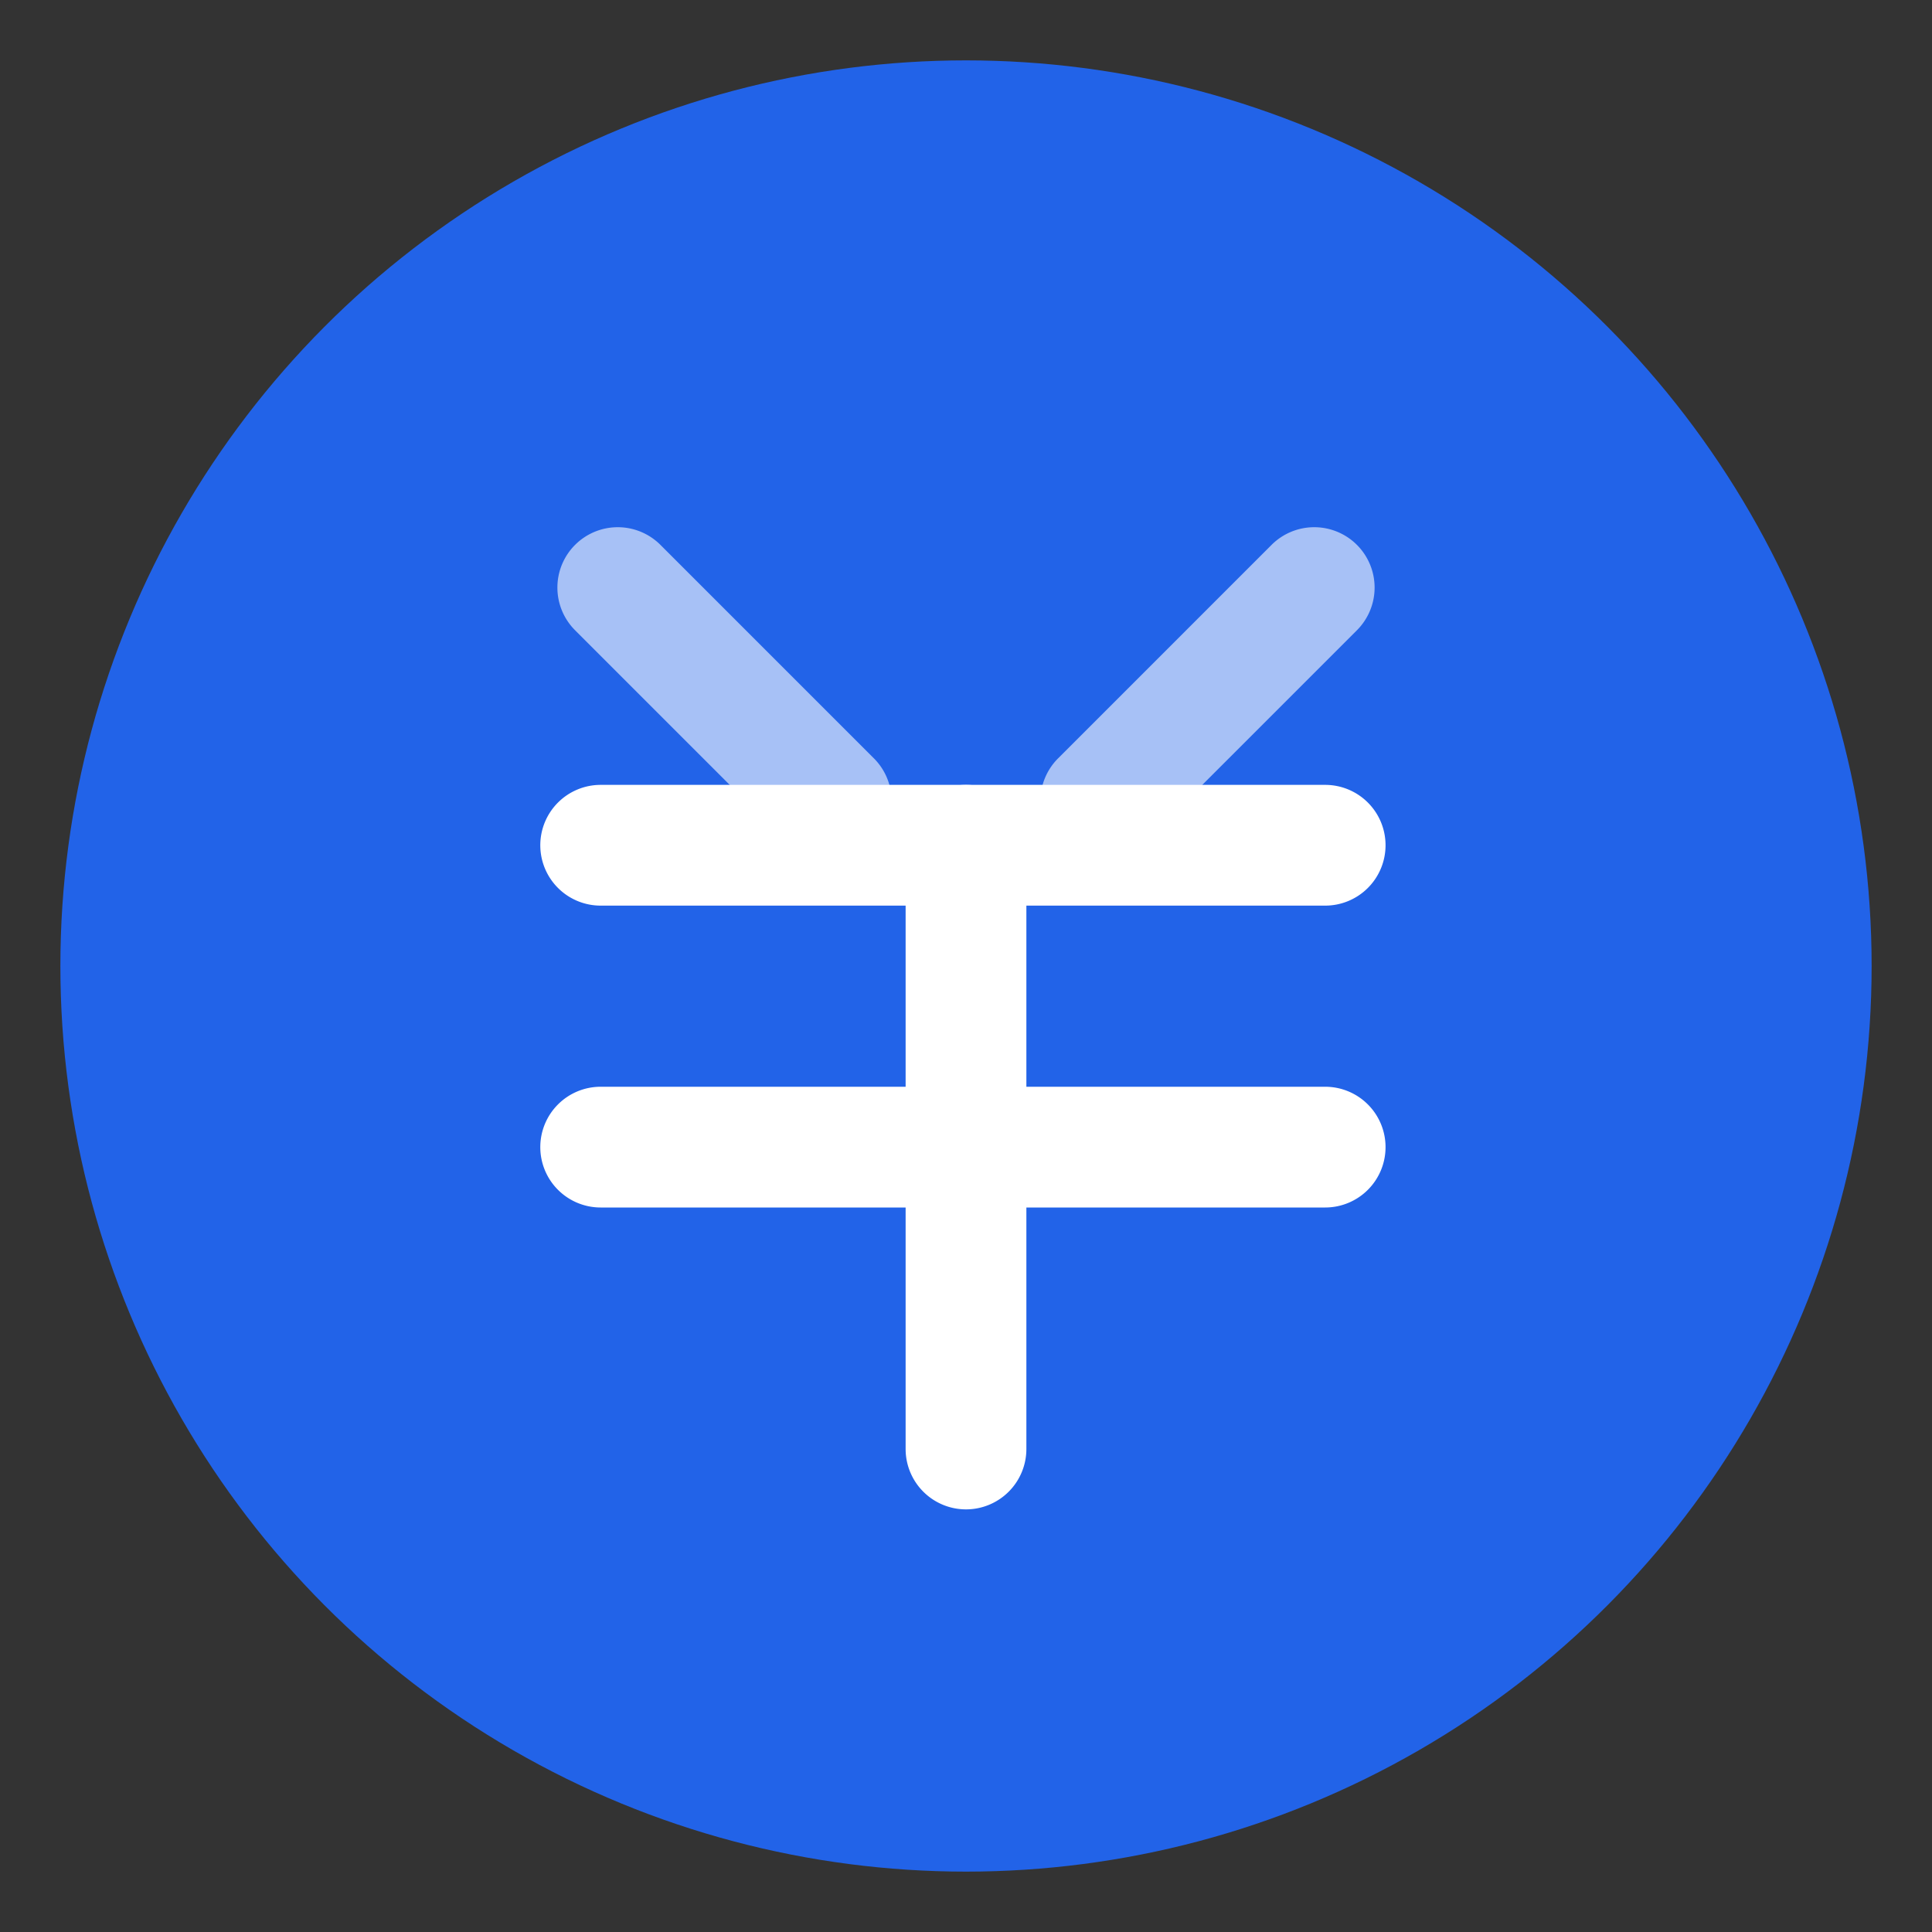 <svg xmlns="http://www.w3.org/2000/svg" width="32" height="32" viewBox="0 0 32 32"><rect x="0" y="0" width="32" height="32" fill="#333333" stroke="none"/><defs><style>.a{opacity:0;}.b{fill:#2263E8;}.c,.d{fill:#fff;}.d{opacity:0.6;}</style></defs><g transform="translate(69 -253)"><rect class="a" width="32" height="32" transform="translate(-69 253)"/><circle class="b" cx="15" cy="15" r="15" transform="translate(-68 254)"/><path class="c" d="M-59.051,268h12a1,1,0,0,0,1-1,1,1,0,0,0-1-1h-12a1,1,0,0,0-1,1A1,1,0,0,0-59.051,268Z"/><path class="c" d="M-59.051,273h12a1,1,0,0,0,1-1,1,1,0,0,0-1-1h-12a1,1,0,0,0-1,1A1,1,0,0,0-59.051,273Z"/><path class="c" d="M-54,267v10a1,1,0,0,0,1,1,1,1,0,0,0,1-1V267a1,1,0,0,0-1-1A1,1,0,0,0-54,267Z"/><path class="d" d="M-47.939,262.025l-3.536,3.536a1,1,0,0,0,0,1.414,1,1,0,0,0,1.414,0l3.536-3.536a1,1,0,0,0,0-1.414A1,1,0,0,0-47.939,262.025Z"/><path class="d" d="M-58.061,262.025l3.536,3.536a1,1,0,0,1,0,1.414,1,1,0,0,1-1.414,0l-3.536-3.536a1,1,0,0,1,0-1.414A1,1,0,0,1-58.061,262.025Z"/></g></svg>